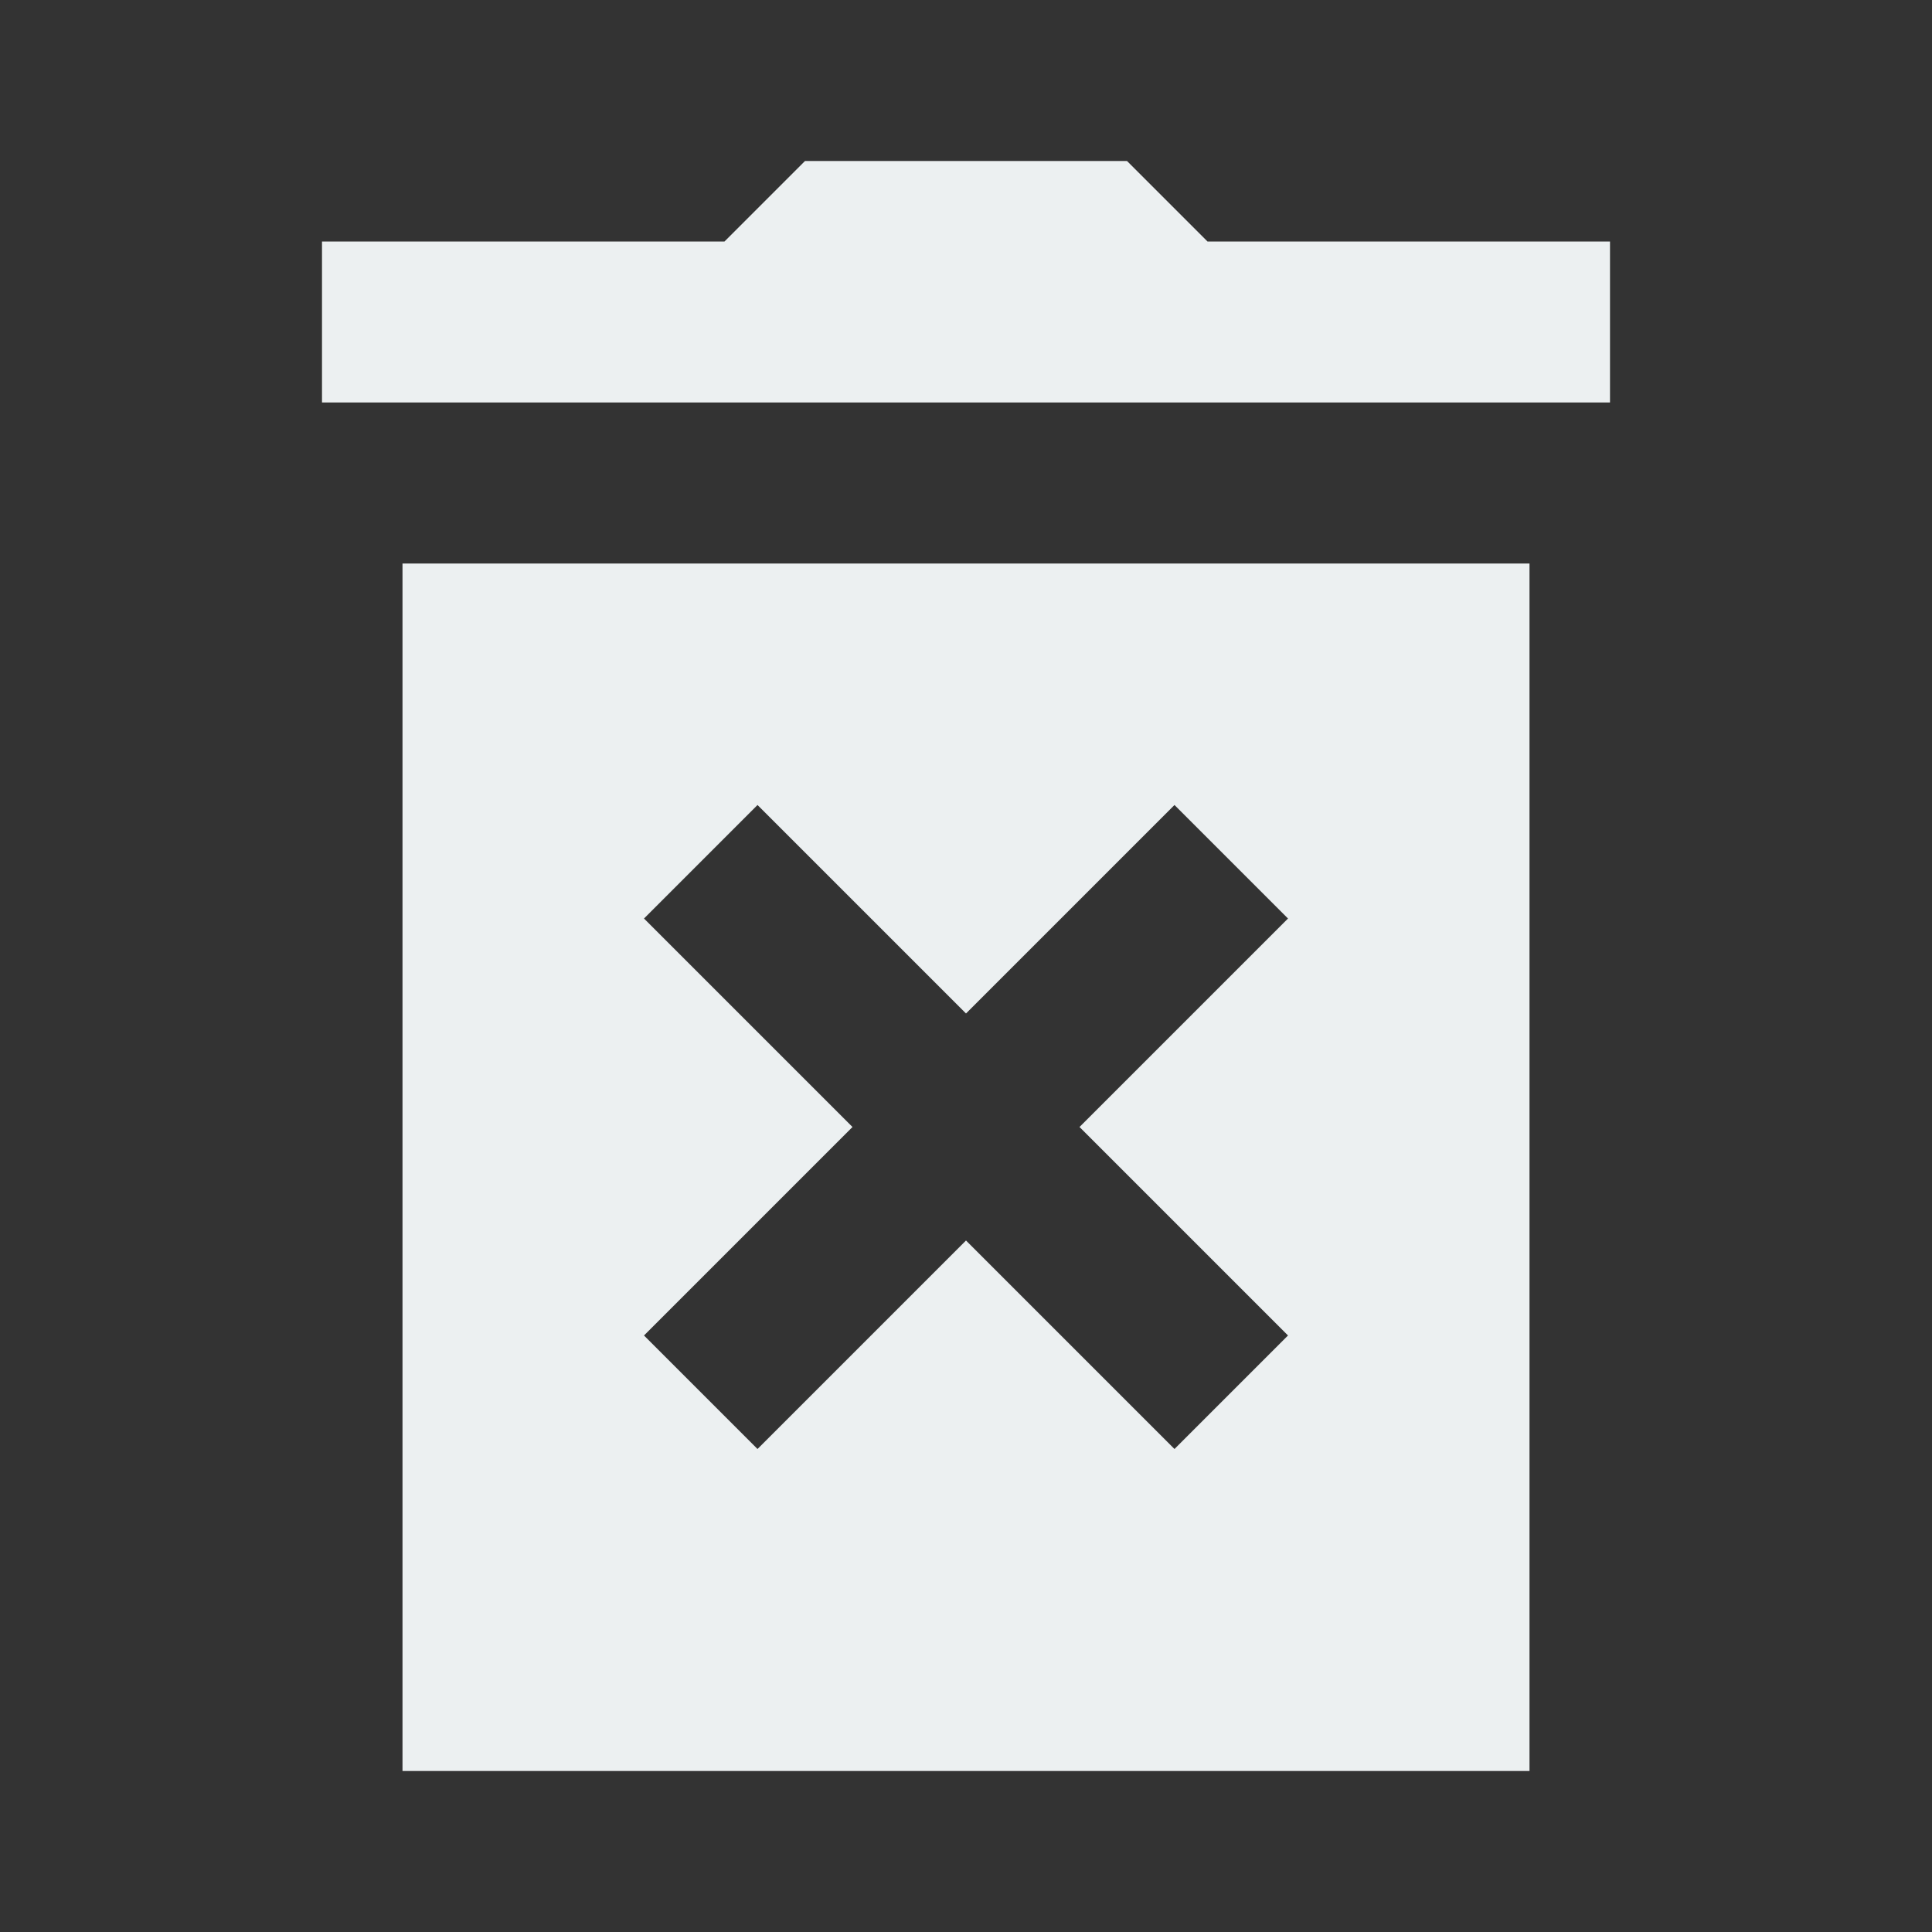 <?xml version="1.0" encoding="UTF-8"?>
<svg xmlns="http://www.w3.org/2000/svg" xmlns:xlink="http://www.w3.org/1999/xlink" viewBox="0 0 24 24" width="24px" height="24px">
<rect x="0" y="0" width="24" height="24" fill="#333333" stroke="none"/>
<g id="surface27730394">
<path style=" stroke:none;fill-rule:nonzero;fill:rgb(92.549%,94.118%,94.51%);fill-opacity:1;" d="M 10 2 L 9 3 L 4 3 L 4 5 L 20 5 L 20 3 L 15 3 L 14 2 Z M 5 7 L 5 22 L 19 22 L 19 7 Z M 9.41 10 L 12 12.59 L 14.59 10 L 16 11.41 L 13.41 14 L 16 16.59 L 14.59 18 L 12 15.41 L 9.41 18 L 8 16.59 L 10.59 14 L 8 11.41 Z M 9.41 10 "/>
</g>
</svg>
